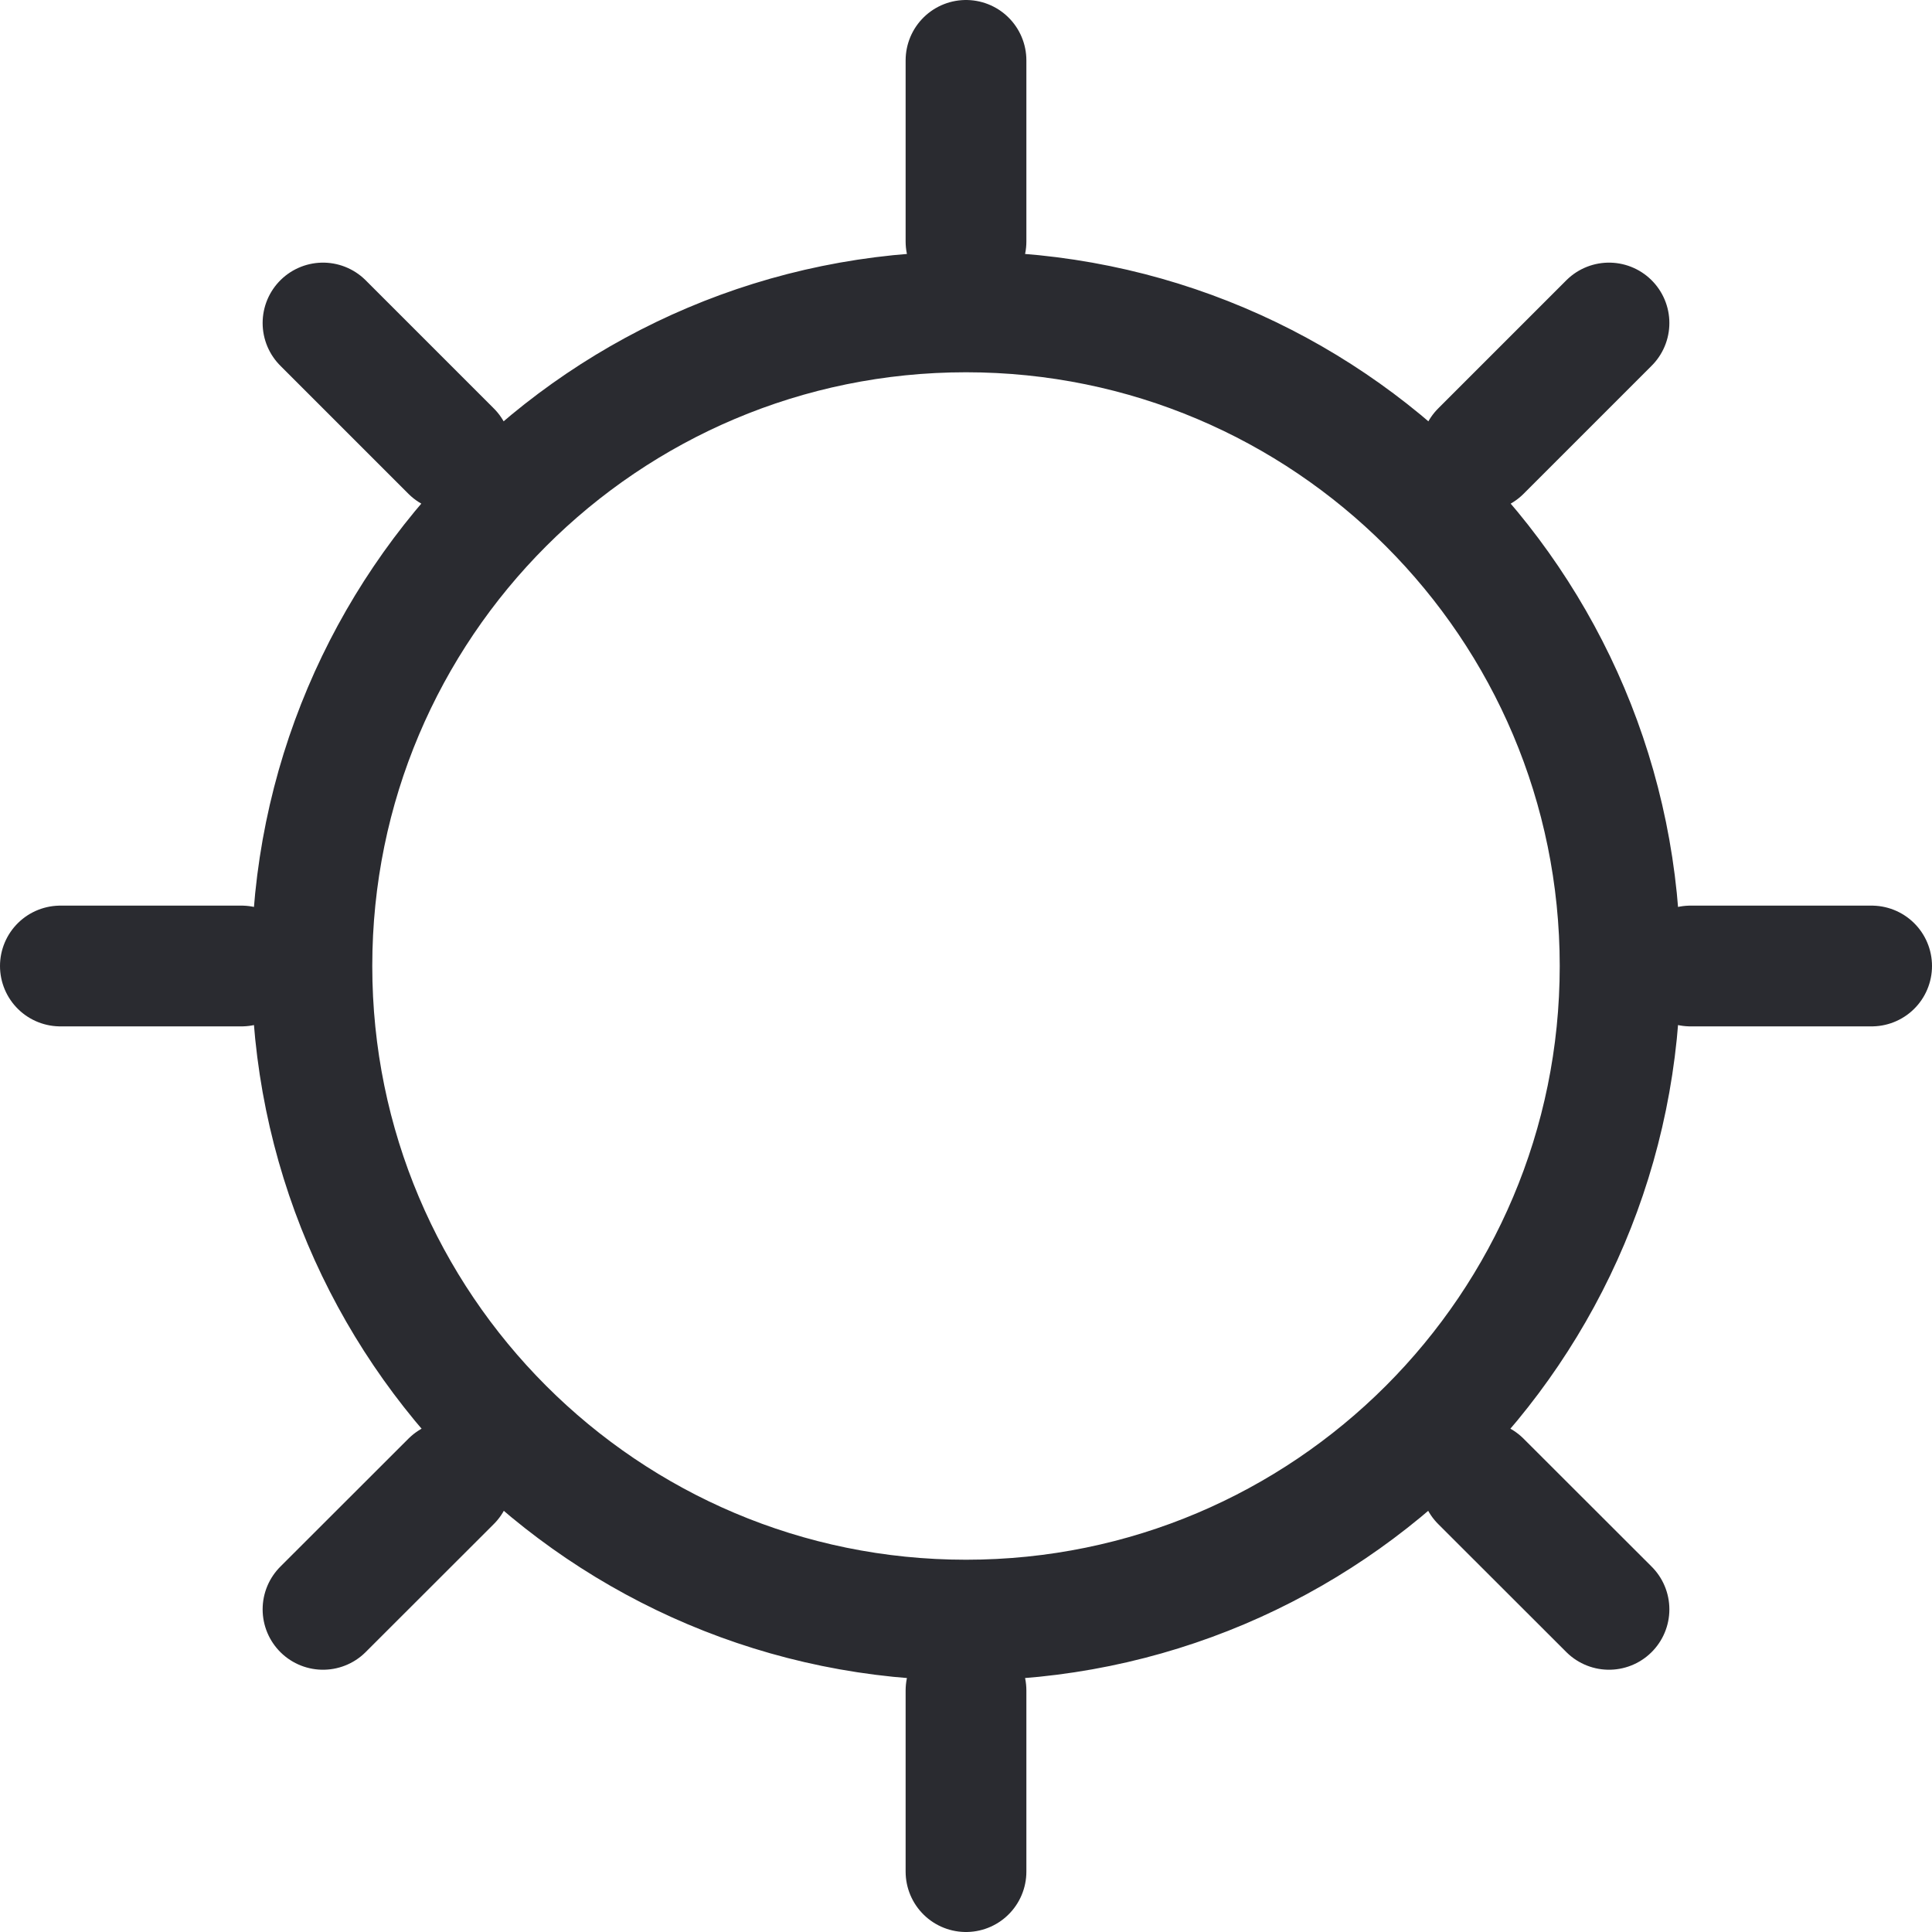 <svg width="16" height="16" viewBox="0 0 16 16" fill="none" xmlns="http://www.w3.org/2000/svg">
<path d="M8 0.5V2M8 14V15.5M2 8H0.5M3.736 3.736L2.675 2.675M12.264 3.736L13.325 2.675M3.736 12.268L2.675 13.328M12.264 12.268L13.325 13.328M15.5 8H14M13.417 8C13.417 10.992 10.992 13.417 8 13.417C5.008 13.417 2.583 10.992 2.583 8C2.583 5.008 5.008 2.583 8 2.583C10.992 2.583 13.417 5.008 13.417 8Z" stroke="#2A2B30" stroke-linecap="round" stroke-linejoin="round"/>
</svg>
